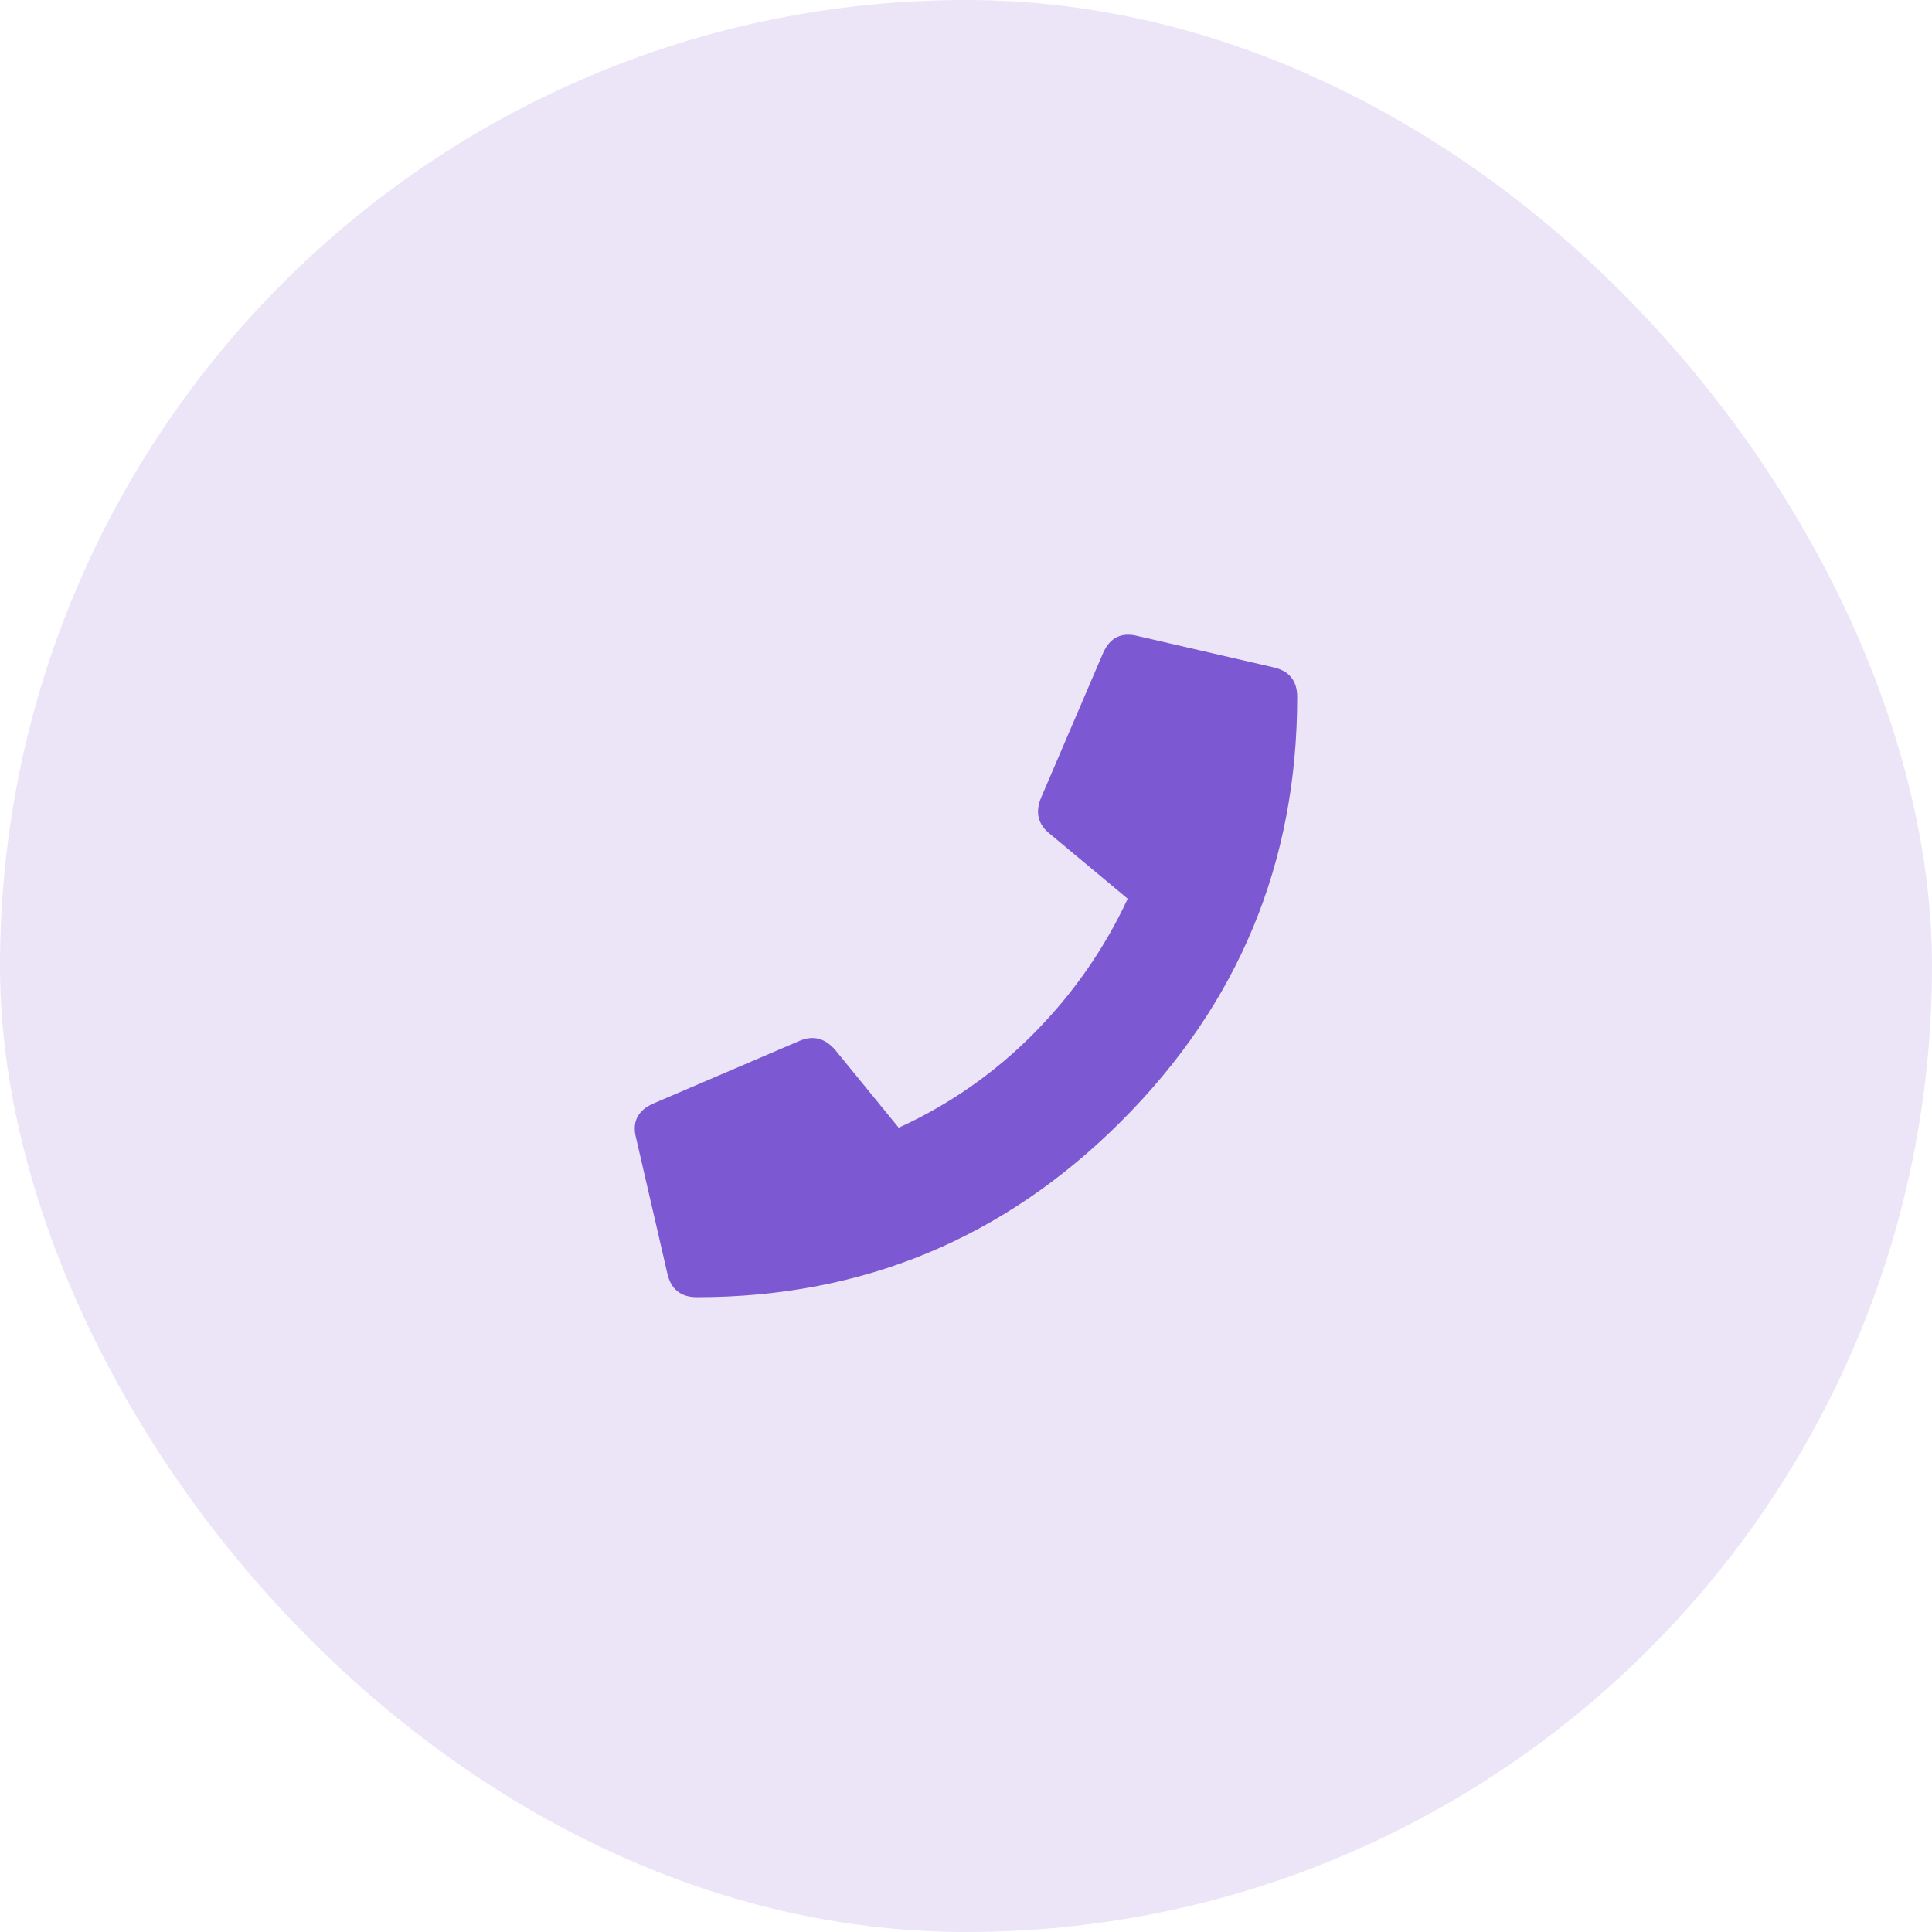 <svg width="70" height="70" viewBox="0 0 70 70" fill="none" xmlns="http://www.w3.org/2000/svg">
<rect width="70" height="70" rx="35" fill="#EBE5F7"/>
<g clip-path="url(#clip0_5_6604)">
<path d="M46.109 24.172C46.703 24.297 47 24.656 47 25.25C47 31.25 44.875 36.375 40.625 40.625C36.375 44.875 31.25 47 25.25 47C24.656 47 24.297 46.703 24.172 46.109L23.047 41.234C22.891 40.641 23.109 40.219 23.703 39.969L28.953 37.719C29.453 37.5 29.891 37.609 30.266 38.047L32.562 40.859C34.406 40.016 36.039 38.875 37.461 37.438C38.883 36 40.016 34.375 40.859 32.562L38.047 30.219C37.609 29.875 37.5 29.438 37.719 28.906L39.969 23.656C40.219 23.094 40.641 22.891 41.234 23.047L46.109 24.172Z" fill="#7C58D3"/>
</g>
<defs>
<clipPath id="clip0_5_6604">
<rect width="24" height="24" fill="white" transform="matrix(1 0 0 -1 23 47)"/>
</clipPath>
</defs>
</svg>
